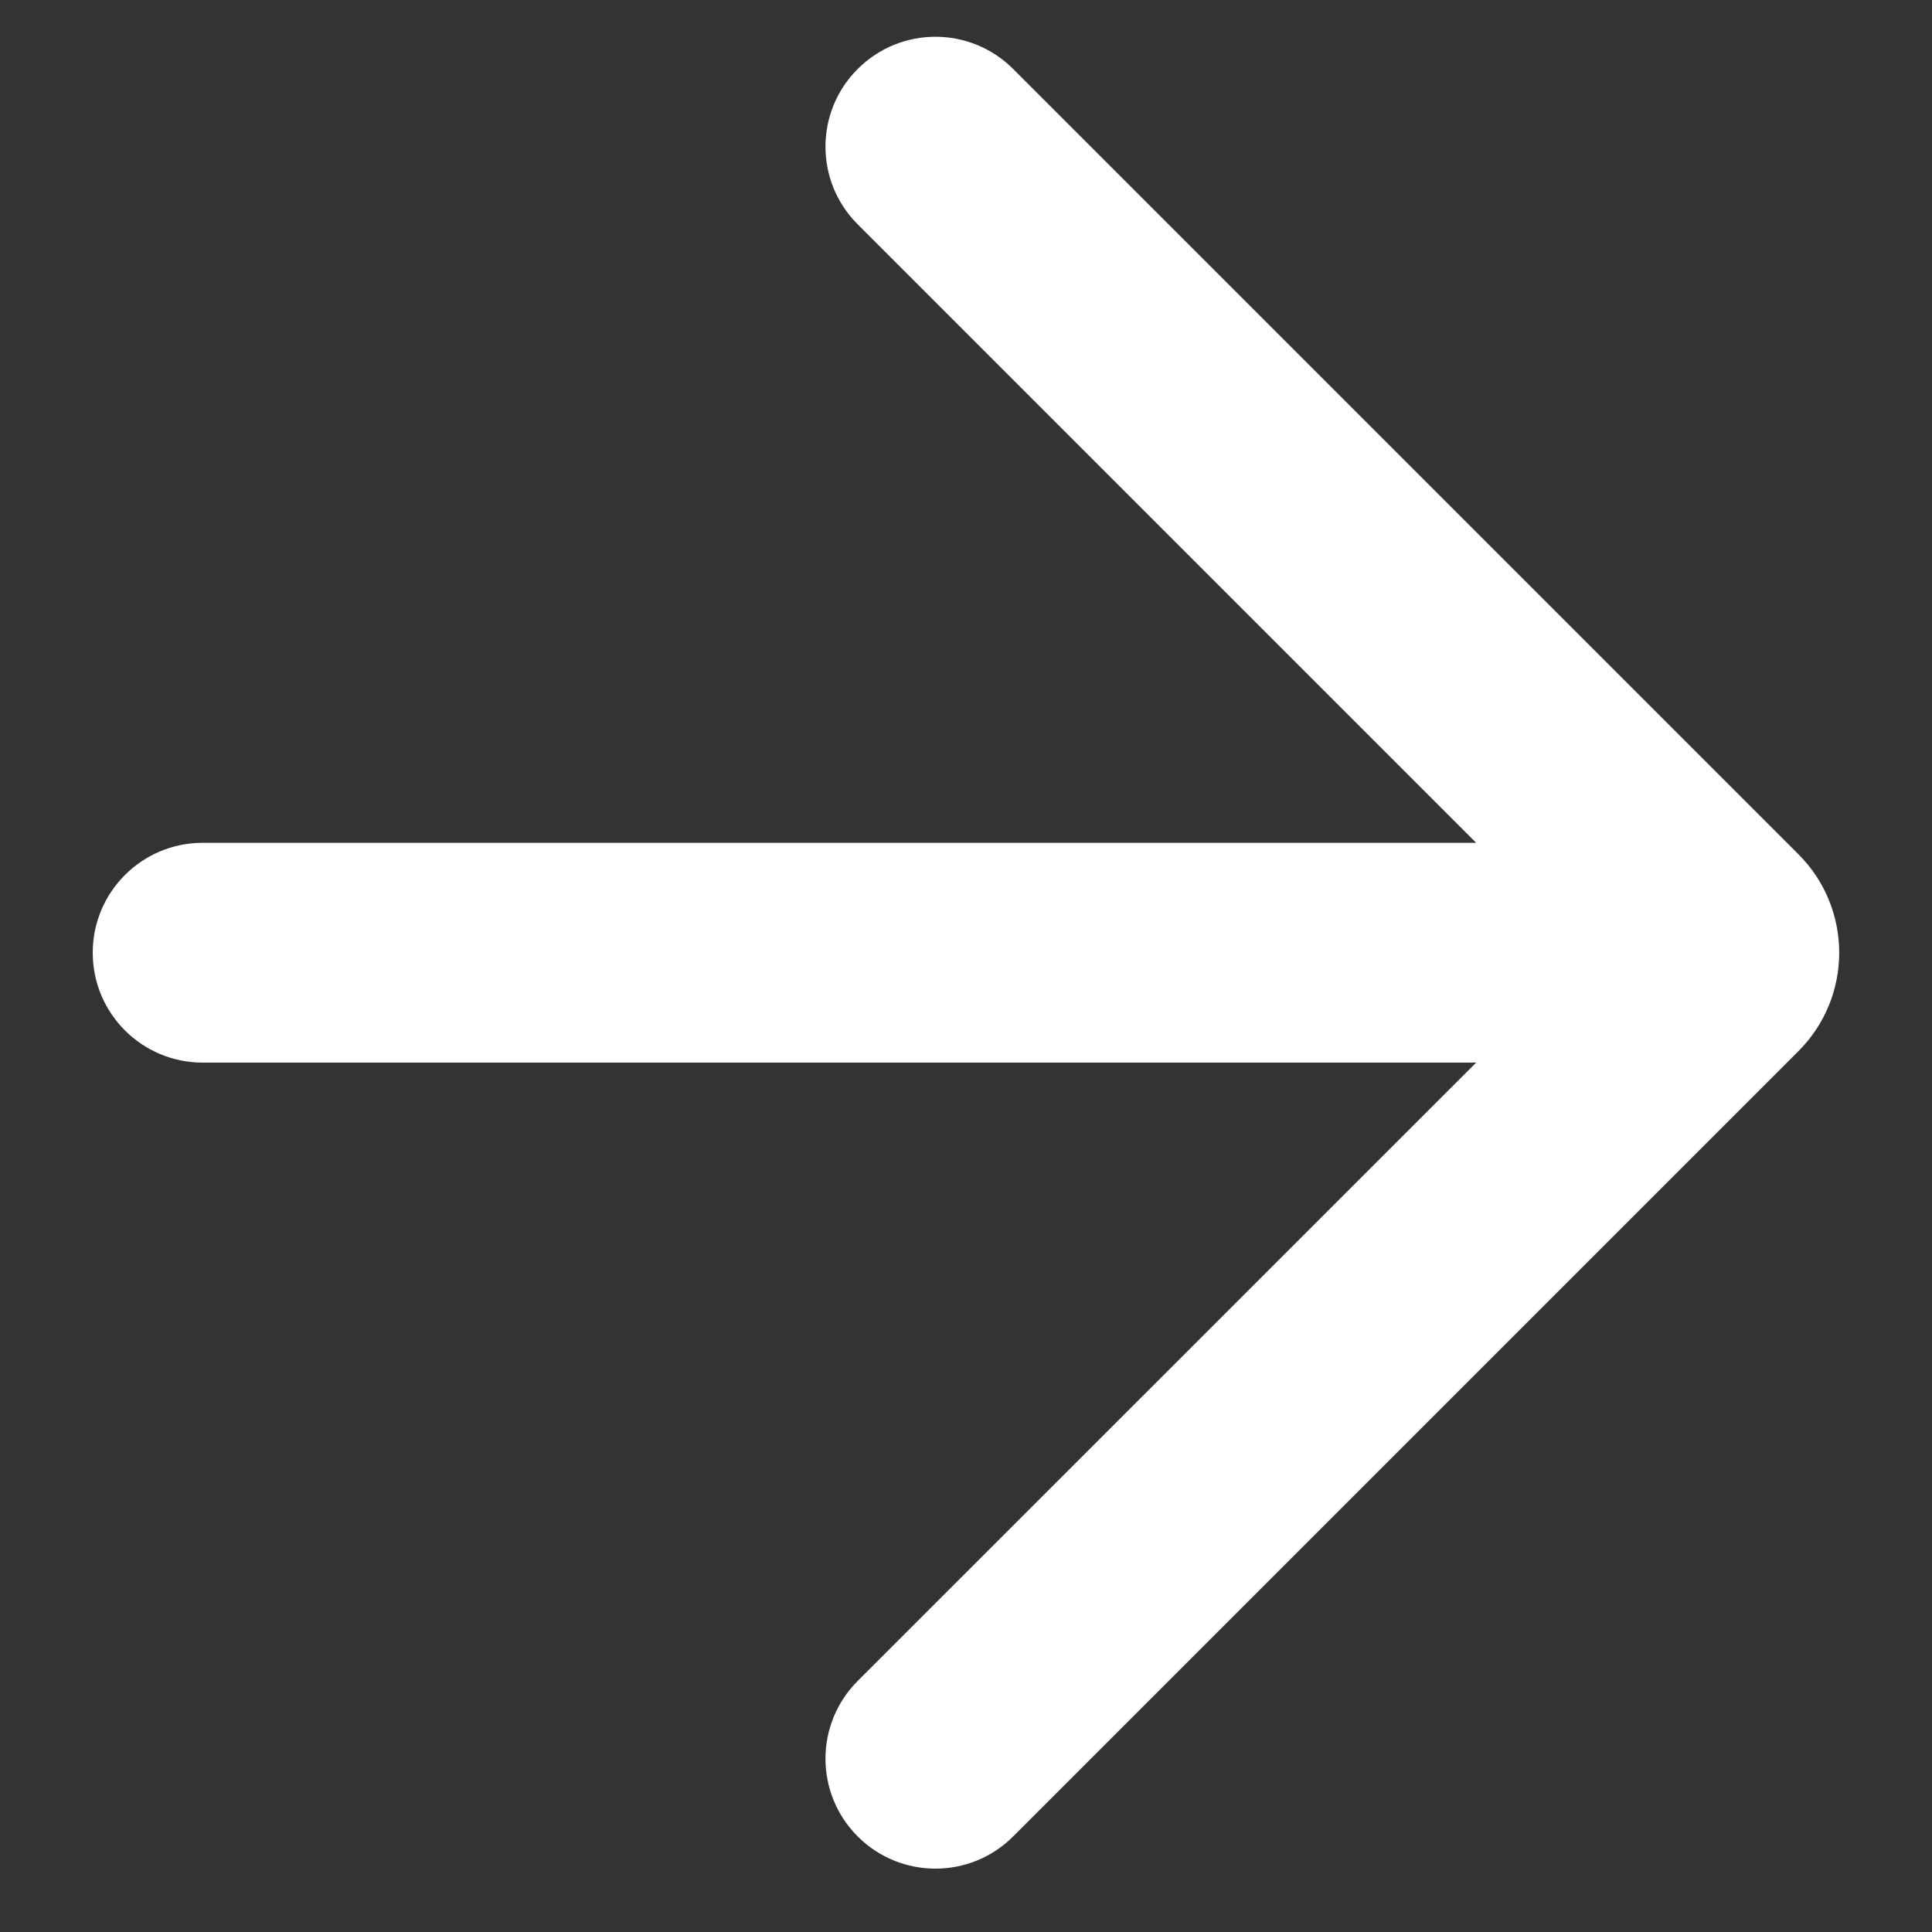 <svg width="17" height="17" viewBox="0 0 17 17" fill="none" xmlns="http://www.w3.org/2000/svg">
<rect x="0" y="0" width="17" height="17" fill="#333333" stroke="none"/>
<path fill-rule="evenodd" clip-rule="evenodd" d="M7.547 0.607C7.925 0.229 8.537 0.229 8.915 0.607L15.825 7.517C16.303 7.995 16.303 8.771 15.825 9.249L8.915 16.159C8.537 16.537 7.925 16.537 7.547 16.159C7.169 15.781 7.169 15.169 7.547 14.791L12.989 9.35H1.783C1.249 9.35 0.816 8.917 0.816 8.383C0.816 7.849 1.249 7.416 1.783 7.416H12.989L7.547 1.974C7.169 1.597 7.169 0.984 7.547 0.607Z" fill="white"/>
</svg>
